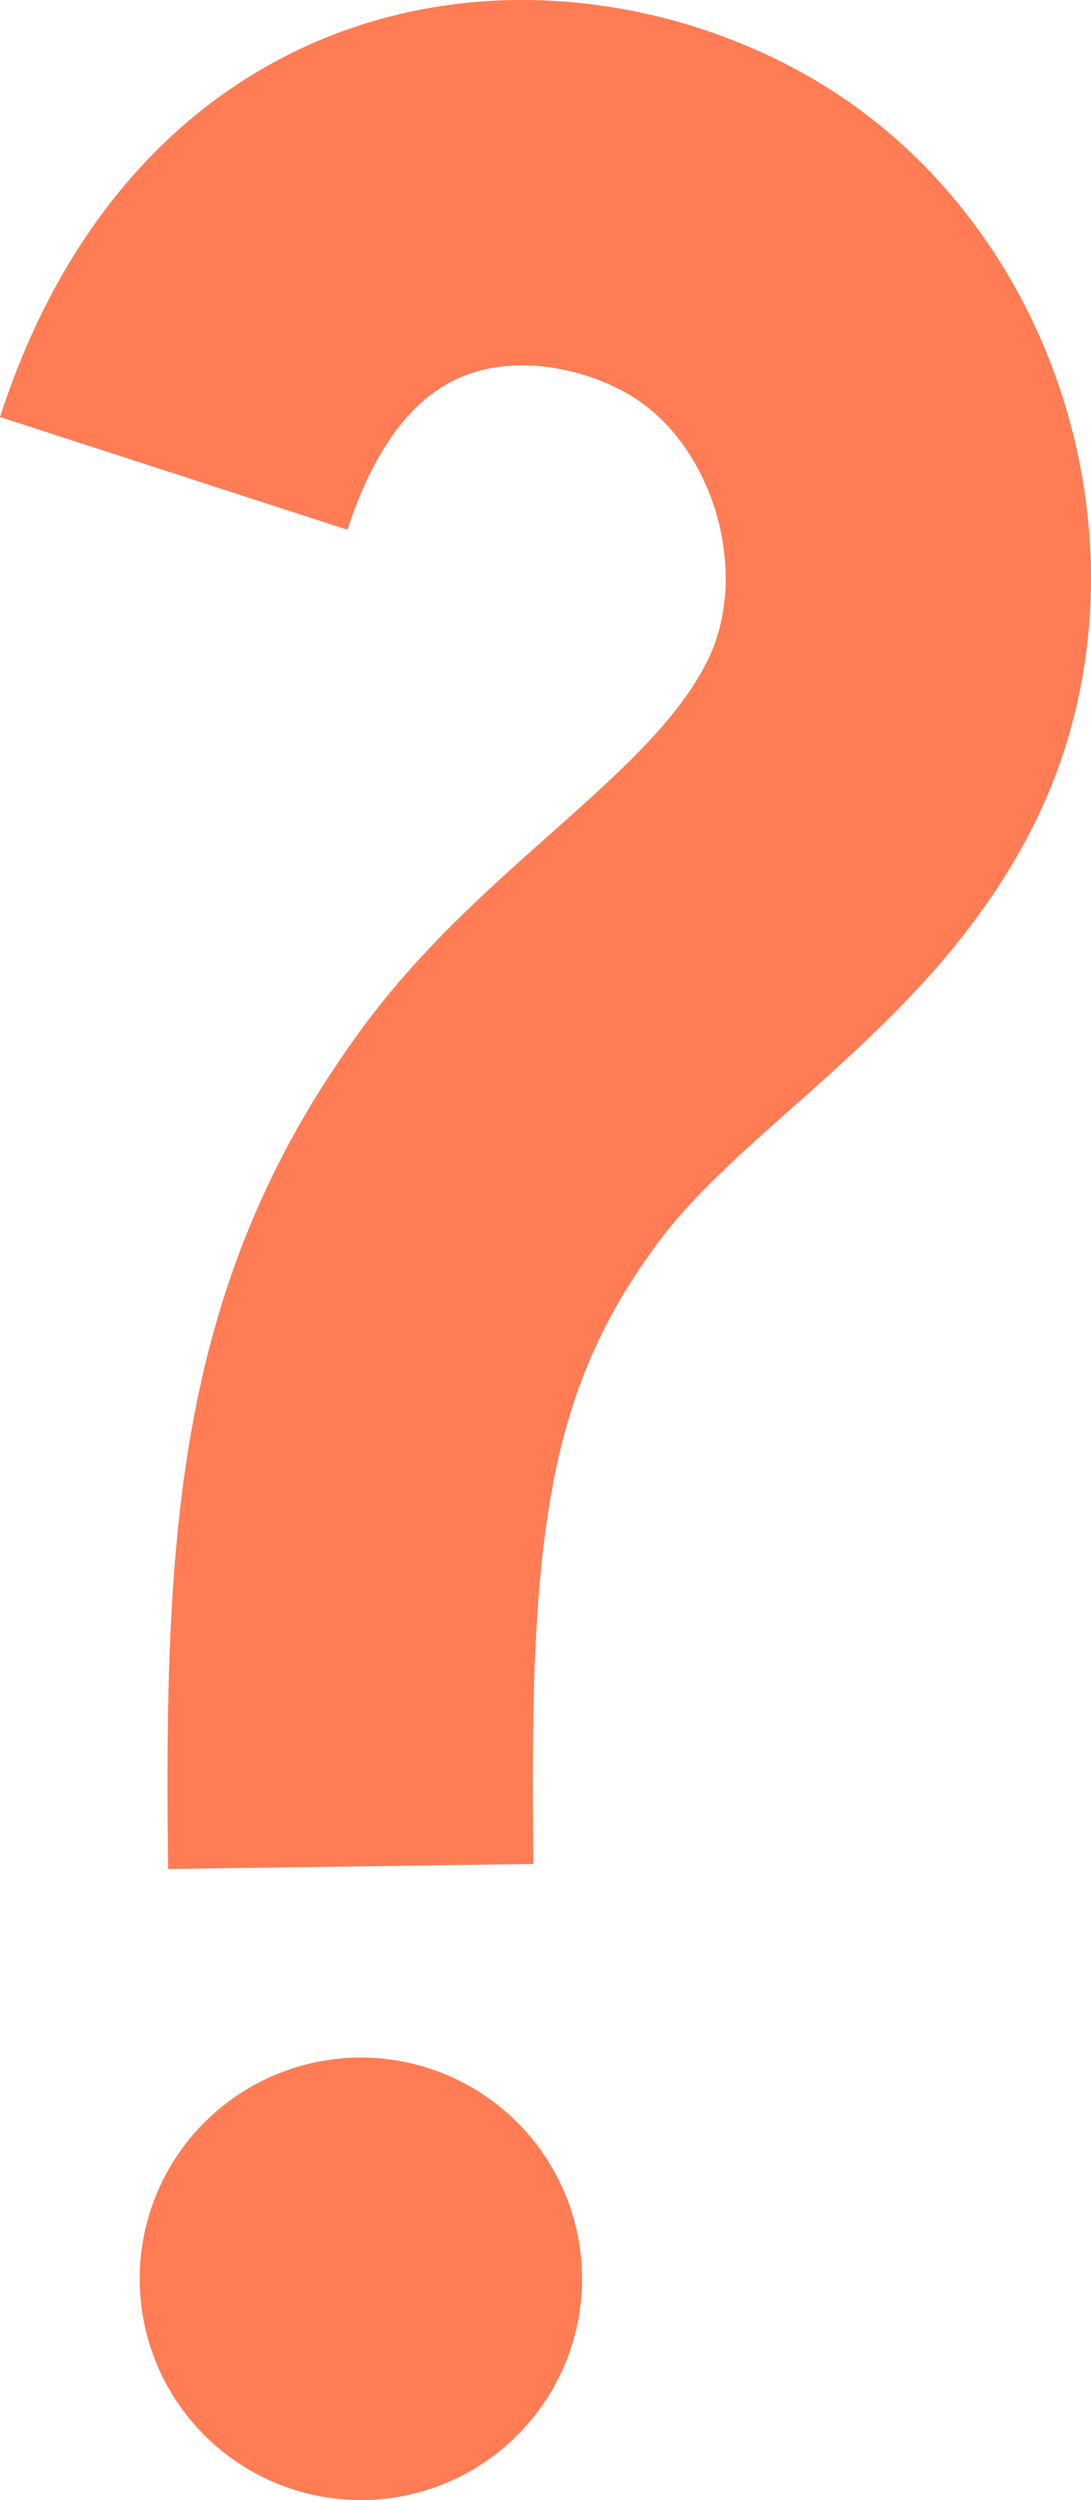 <svg xmlns="http://www.w3.org/2000/svg" data-name="Calque 2" viewBox="0 0 101.55 232.64"><g data-name="Calque 1"><circle cx="33.59" cy="212.05" r="20.59" style="fill:#ff7c54"/><path d="M16.17 44.05c10.41-32.09 38.01-30.56 52.36-21.14 14.35 9.42 20.15 29.89 12.88 45.43-7.14 15.26-23.79 23.64-33.83 37.18-13.8 18.62-15.36 36.94-14.93 68.16" style="fill:none;stroke:#ff7c54;stroke-miterlimit:10;stroke-width:34px"/></g></svg>
